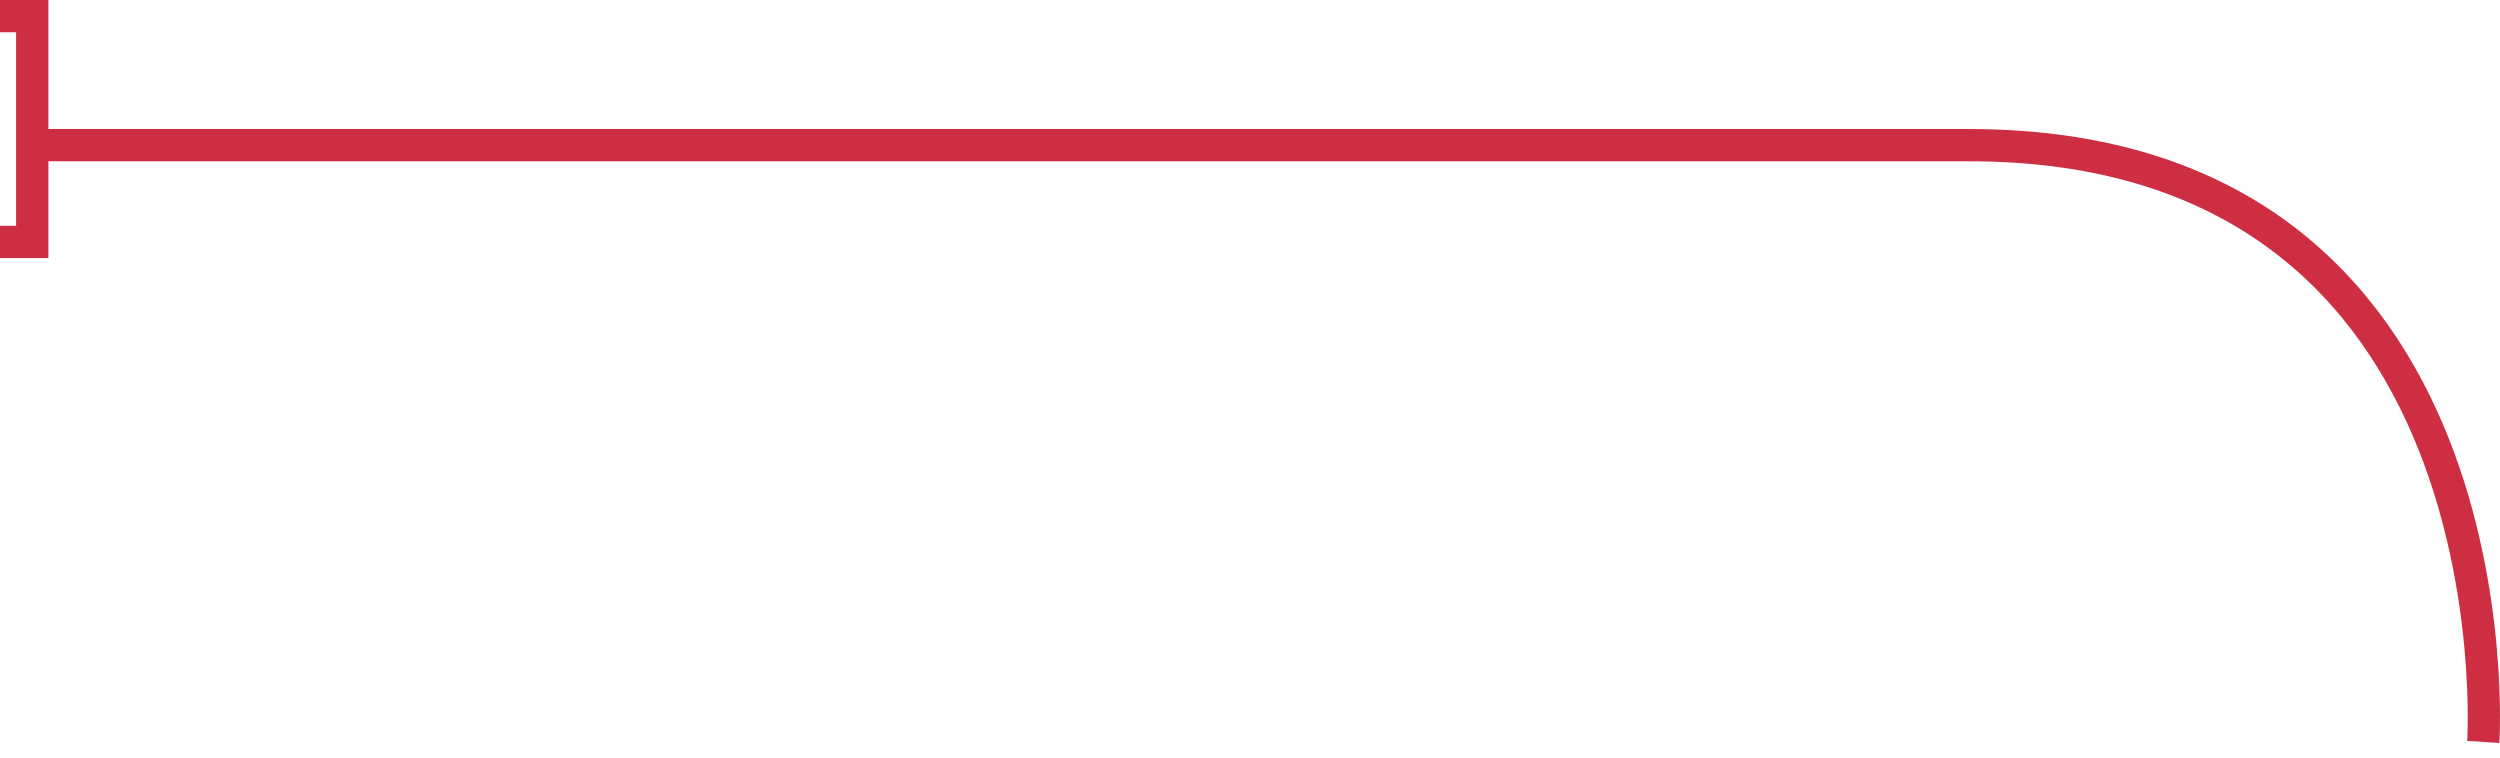<?xml version="1.0" encoding="UTF-8" standalone="no"?>
<svg width="155px" height="47px" viewBox="0 0 155 47" version="1.1" xmlns="http://www.w3.org/2000/svg" xmlns:xlink="http://www.w3.org/1999/xlink">
    <!-- Generator: Sketch 40.3 (33839) - http://www.bohemiancoding.com/sketch -->
    <title>right-clamp</title>
    <desc>Created with Sketch.</desc>
    <defs></defs>
    <g id="Artboards" stroke="none" stroke-width="1" fill="none" fill-rule="evenodd">
        <g id="Large-Monitor---Процесс-Copy" transform="translate(-311, -118)" stroke-width="2" stroke="#CD2E41">
            <g id="money-action" transform="translate(23, 117)">
                <g id="left-money-block">
                    <g id="price-description">
                        <g id="right-clamp" transform="translate(365, 24.5) scale(-1, 1) translate(-365, -24.5) translate(288, 2)">
                            <path d="M0.036,45 C0.036,45 -2.354,8 31.924,8 L152,8" id="Path-5"></path>
                            <polyline id="Path-6" points="154 0 152 0 152 12.164 152 14 154 14"></polyline>
                        </g>
                    </g>
                </g>
            </g>
        </g>
    </g>
</svg>